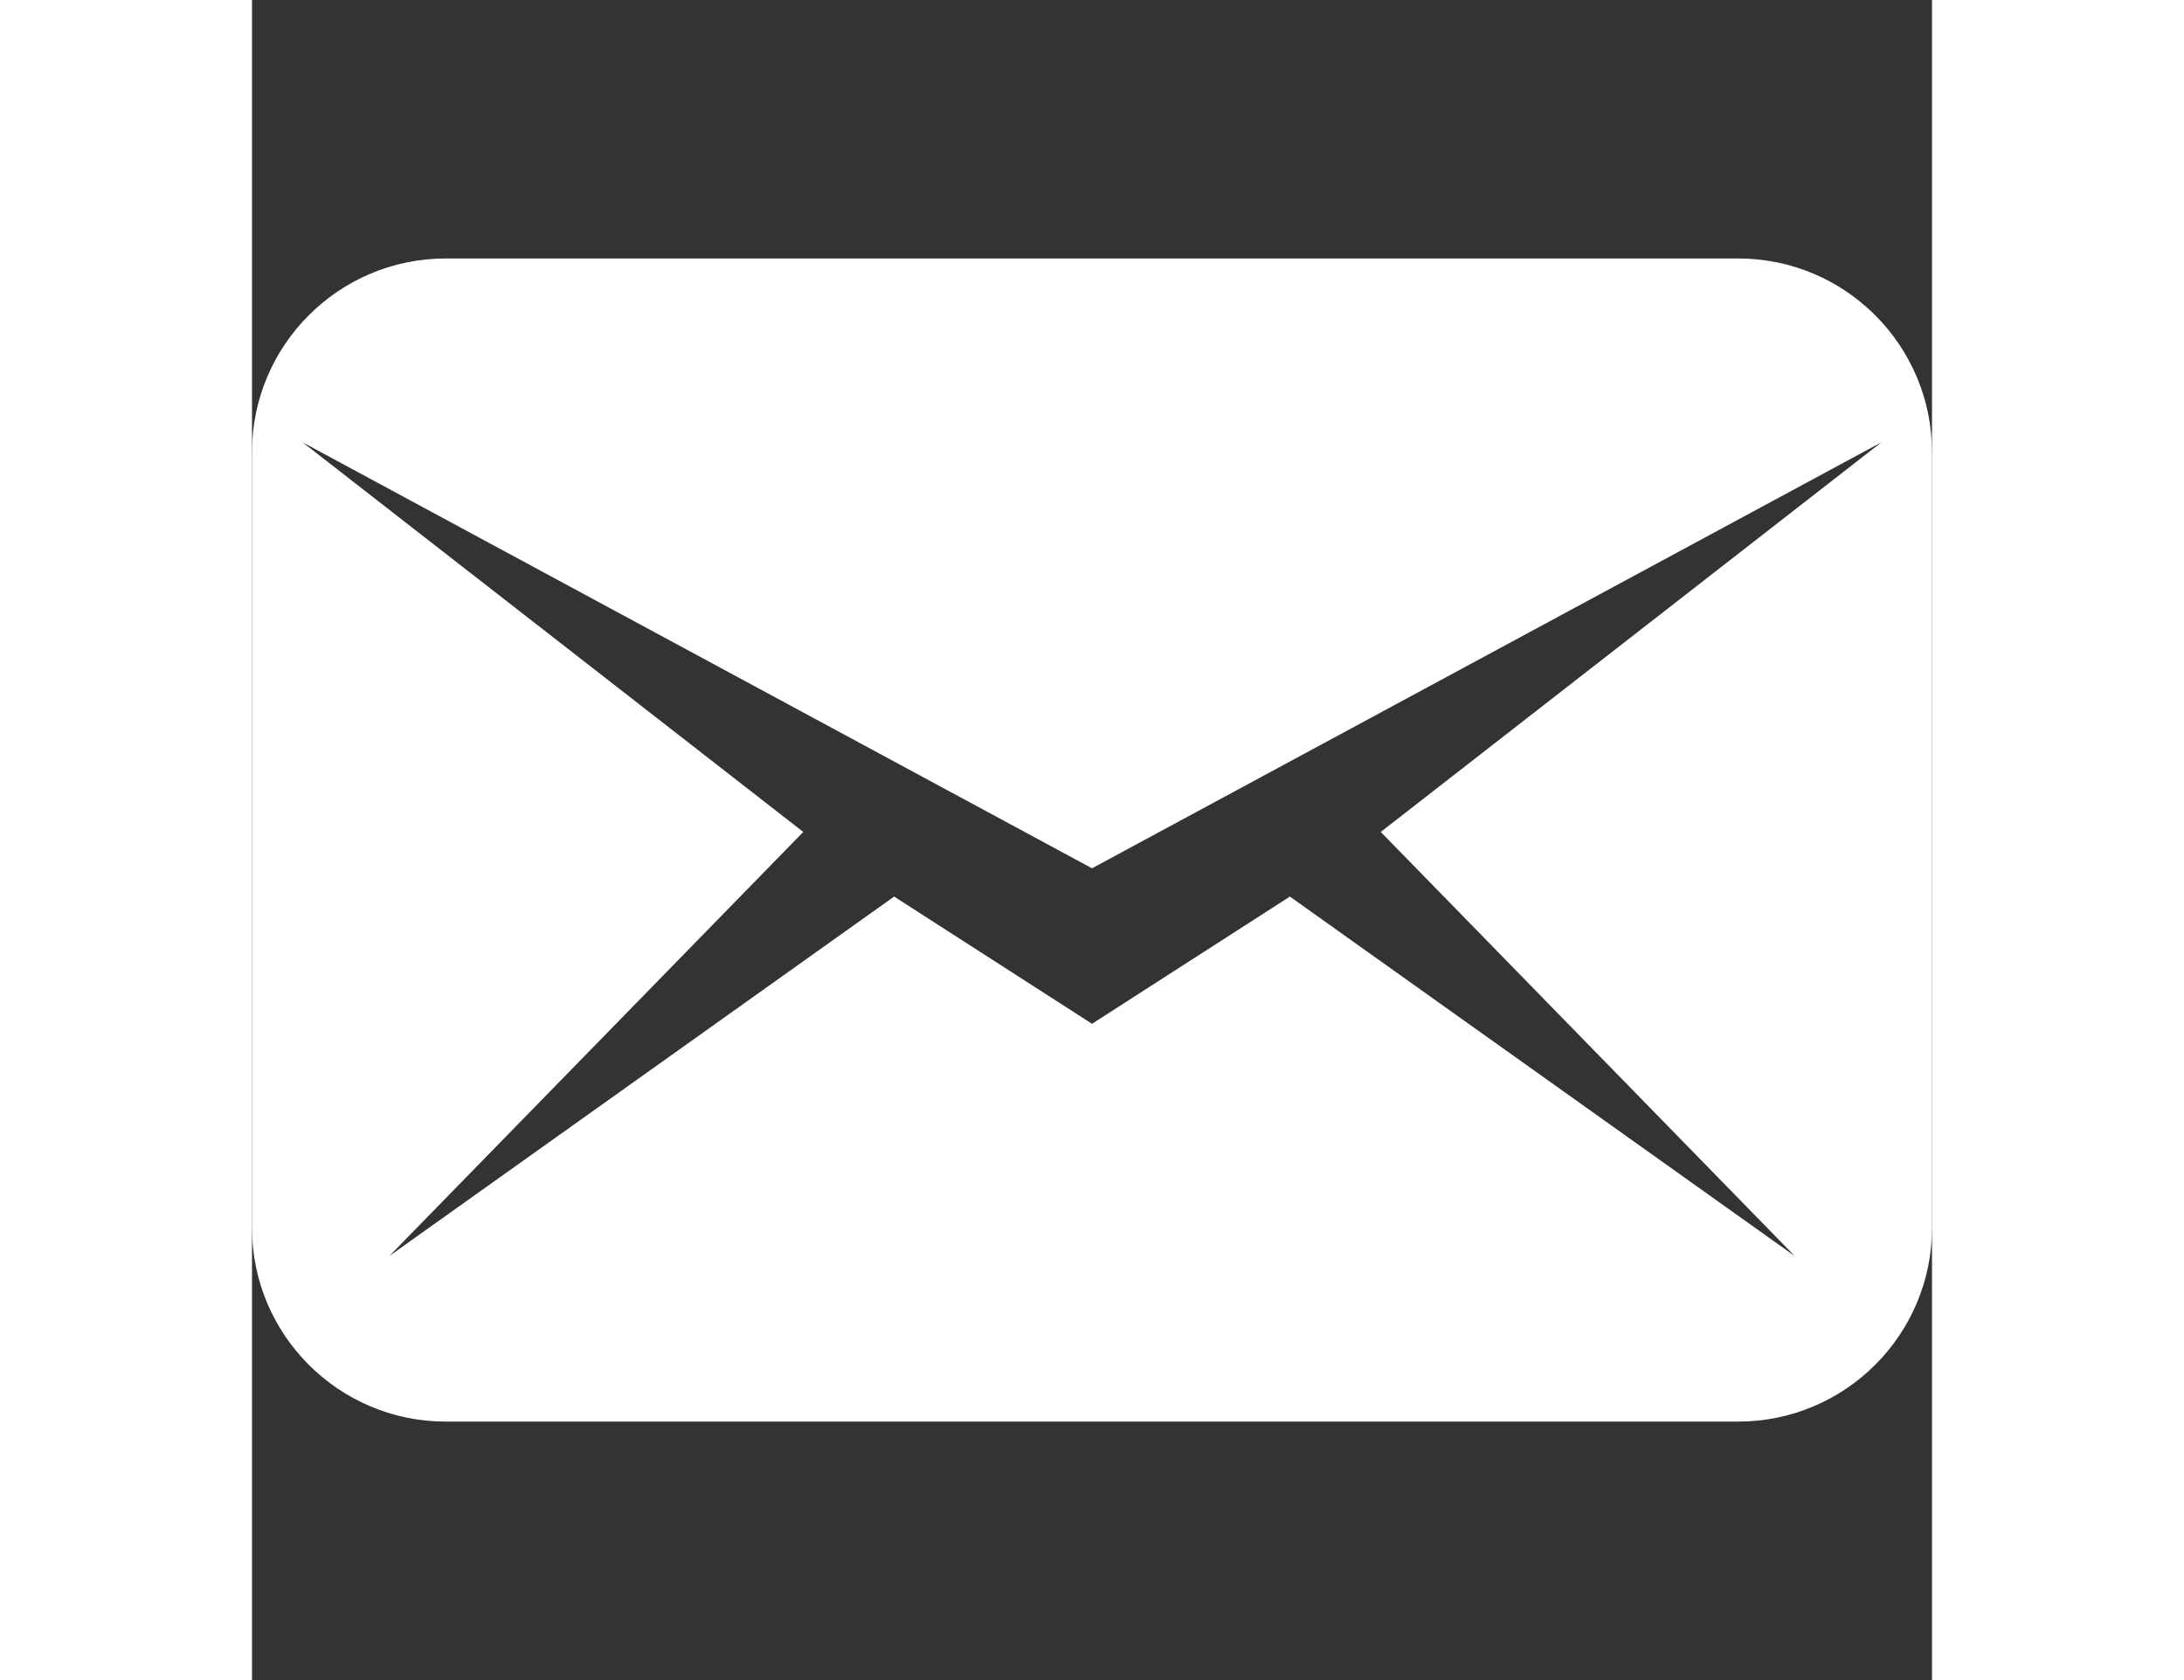 <svg xmlns="http://www.w3.org/2000/svg" x="0px" y="0px" width="26" height="20" viewBox="0 0 192 192"
  style=" fill:#000000;">
  <rect x="0" y="0" width="192" height="192" fill="#333333" stroke="none"/>
  <g fill="none" fill-rule="nonzero" stroke="none" stroke-width="1" stroke-linecap="butt" stroke-linejoin="miter"
    stroke-miterlimit="10" stroke-dasharray="" stroke-dashoffset="0" font-family="none" font-weight="none"
    font-size="none" text-anchor="none" style="mix-blend-mode: normal">
    <path d="M0,192v-192h192v192z" fill="none"></path>
    <g fill="#ffffff">
      <g id="surface1">
        <path
          d="M22.154,29.538c-12.231,0 -22.154,9.923 -22.154,22.154v88.615c0,12.231 9.923,22.154 22.154,22.154h147.692c12.231,0 22.154,-9.923 22.154,-22.154v-88.615c0,-12.231 -9.923,-22.154 -22.154,-22.154zM5.769,50.538l90.231,48.692l90.231,-48.692l-57.231,44.538l47.308,48.462l-57.692,-41.077l-22.615,14.538l-22.615,-14.538l-57.692,41.077l47.308,-48.462z">
        </path>
      </g>
    </g>
  </g>
</svg>
